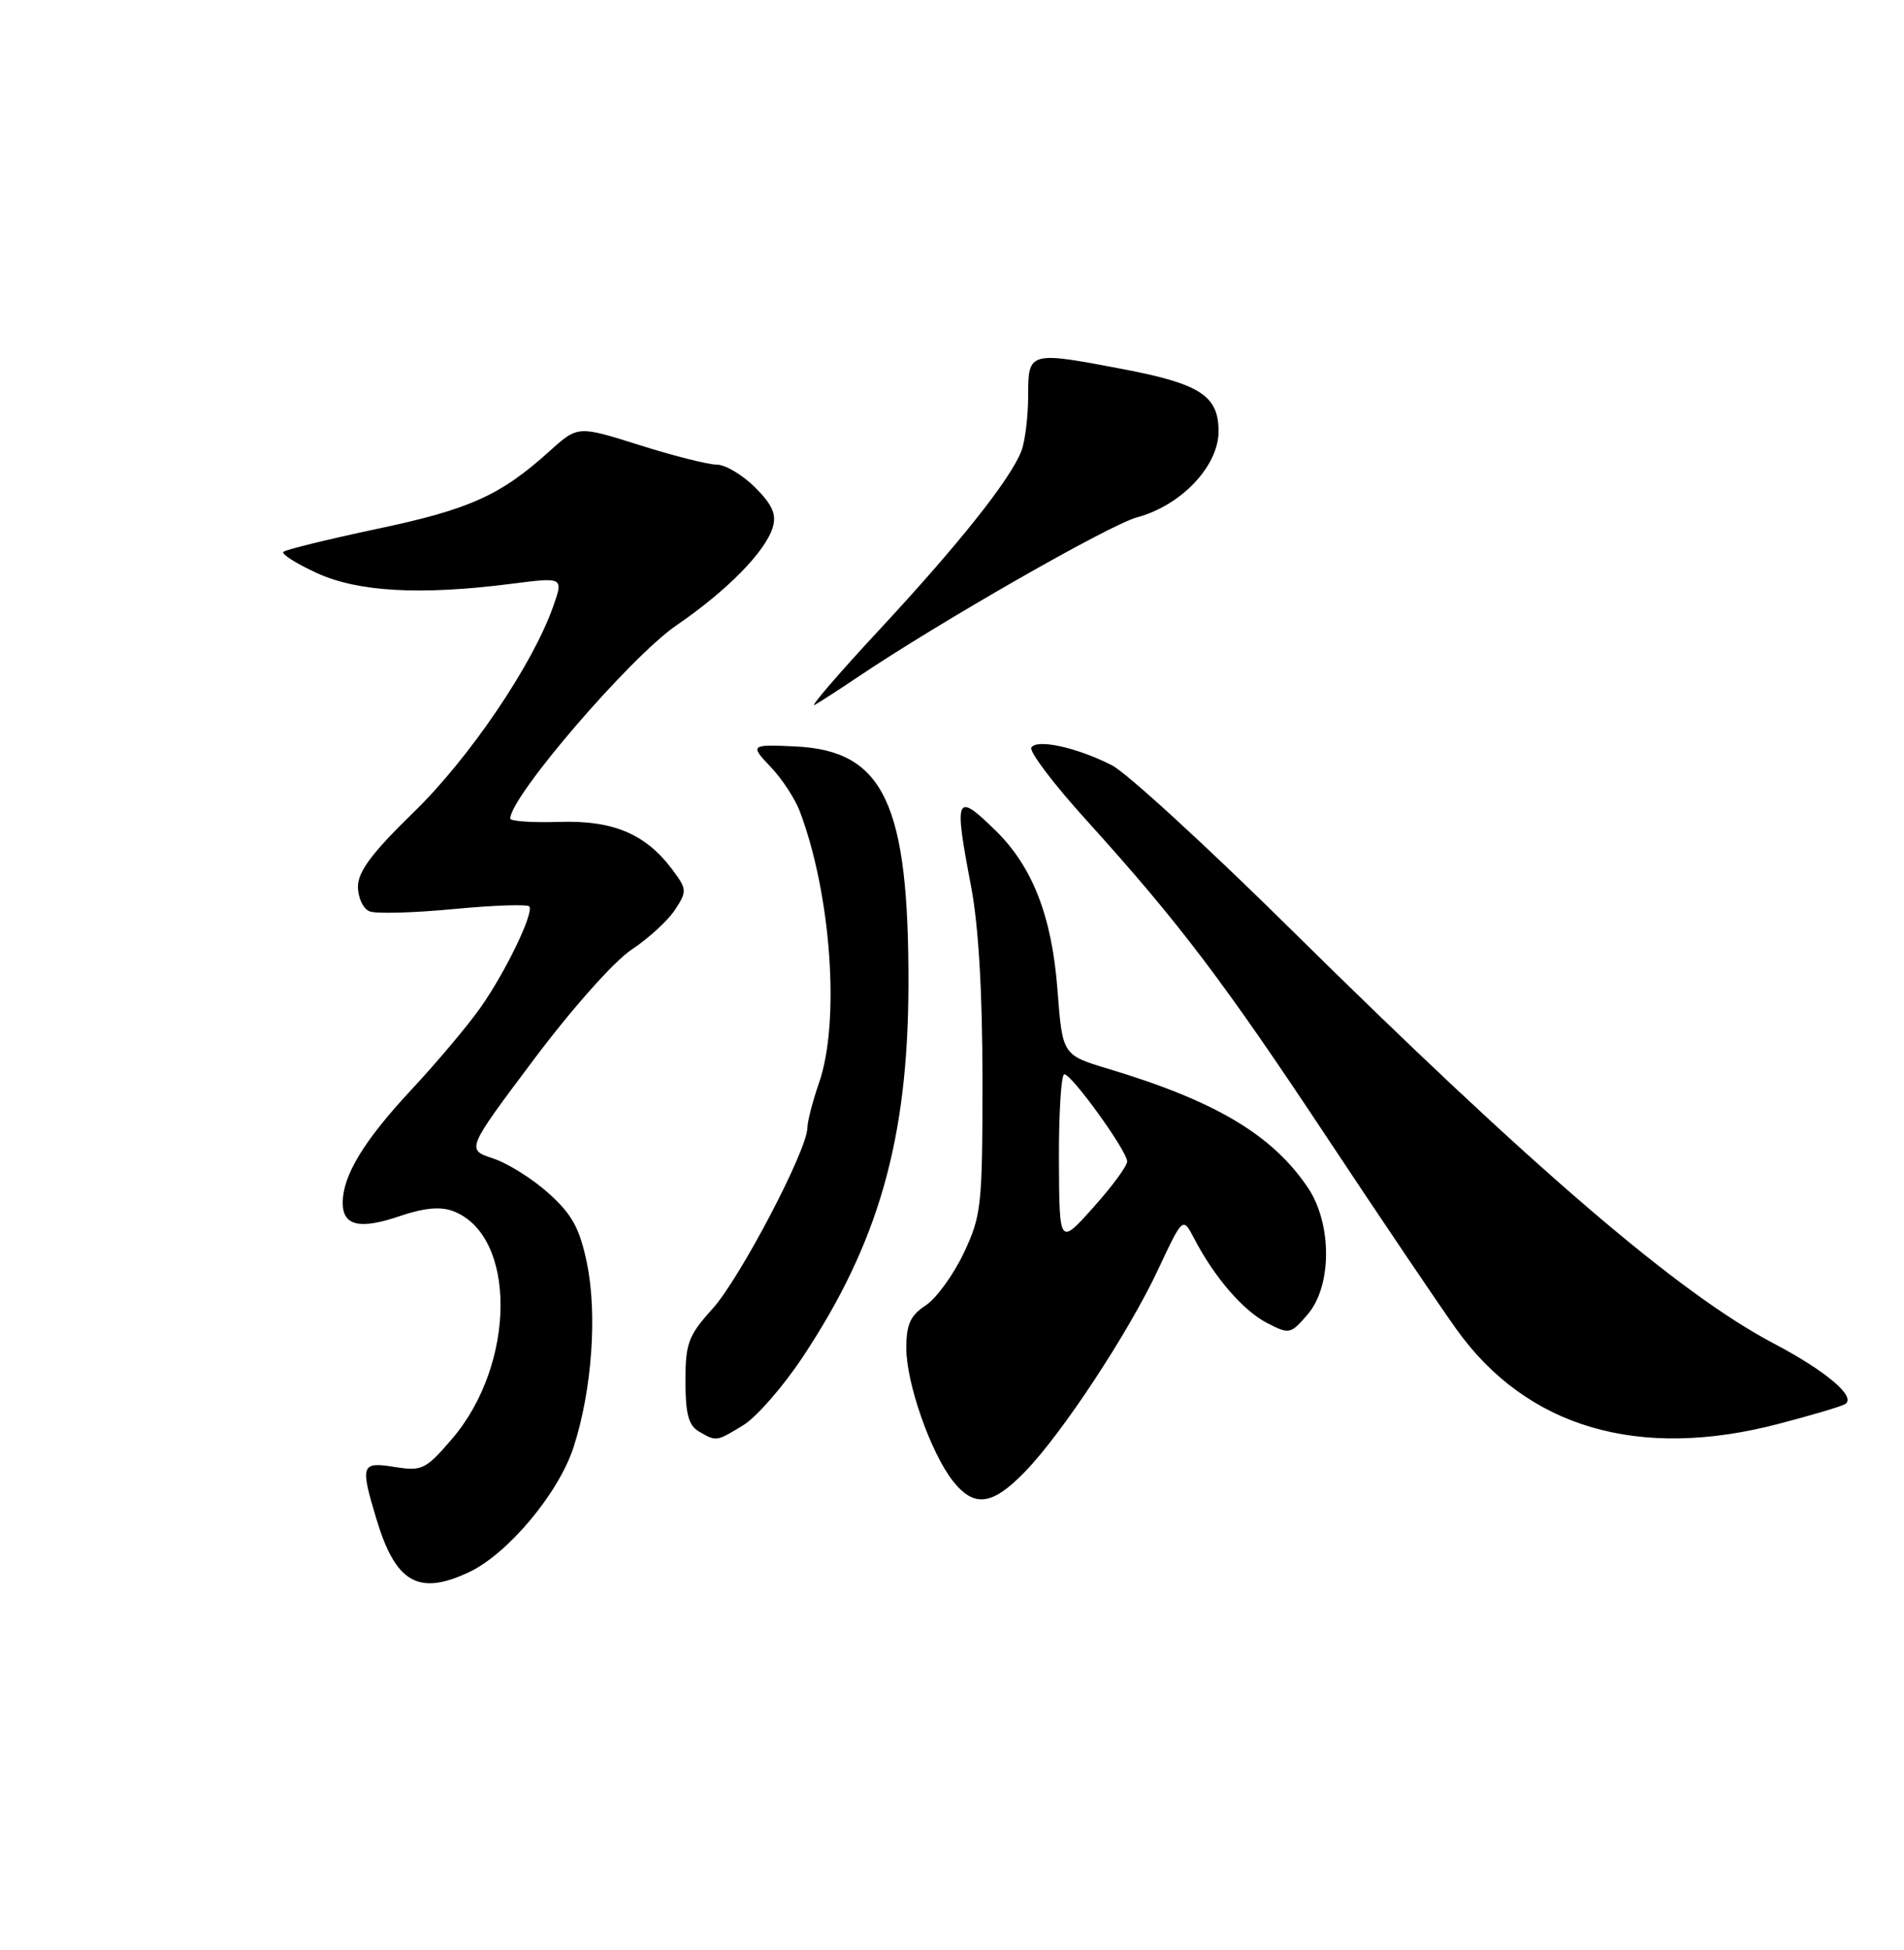 <?xml version="1.0" encoding="UTF-8" standalone="no"?>
<!DOCTYPE svg PUBLIC "-//W3C//DTD SVG 1.1//EN" "http://www.w3.org/Graphics/SVG/1.1/DTD/svg11.dtd" >
<svg xmlns="http://www.w3.org/2000/svg" xmlns:xlink="http://www.w3.org/1999/xlink" version="1.1" viewBox="0 0 250 256">
 <g >
 <path fill="currentColor"
d=" M 61.62 206.38 C 66.73 203.95 73.38 195.99 75.32 189.96 C 77.73 182.52 78.45 172.48 77.06 165.81 C 76.12 161.27 75.12 159.43 72.07 156.69 C 69.98 154.79 66.68 152.72 64.74 152.08 C 61.22 150.92 61.22 150.92 70.08 139.11 C 75.11 132.40 80.67 126.16 82.94 124.66 C 85.15 123.20 87.71 120.85 88.63 119.44 C 90.22 117.02 90.20 116.74 88.30 114.19 C 84.78 109.47 80.51 107.67 73.39 107.90 C 69.88 108.01 67.00 107.81 67.00 107.46 C 67.00 104.57 82.78 86.22 88.83 82.09 C 95.47 77.54 100.50 72.42 101.46 69.24 C 101.98 67.53 101.42 66.27 99.15 63.99 C 97.50 62.35 95.24 61.00 94.13 61.00 C 93.01 61.00 88.45 59.85 83.99 58.44 C 75.88 55.88 75.88 55.88 72.19 59.20 C 65.74 65.03 61.69 66.86 49.57 69.42 C 43.06 70.80 37.50 72.16 37.21 72.45 C 36.93 72.74 38.90 73.99 41.60 75.23 C 47.02 77.72 55.27 78.17 67.25 76.63 C 73.99 75.77 73.99 75.77 72.63 79.63 C 69.92 87.30 61.64 99.51 54.33 106.62 C 48.85 111.95 47.00 114.42 47.00 116.40 C 47.00 117.87 47.69 119.33 48.54 119.65 C 49.38 119.98 54.37 119.84 59.61 119.34 C 64.86 118.84 69.31 118.69 69.51 119.01 C 70.08 119.94 66.37 127.62 63.11 132.25 C 61.47 134.59 57.40 139.43 54.07 143.00 C 47.76 149.77 45.00 154.31 45.00 157.93 C 45.00 160.94 47.24 161.45 52.53 159.64 C 55.69 158.57 57.84 158.37 59.50 159.00 C 67.86 162.18 67.78 179.05 59.37 188.88 C 55.91 192.92 55.42 193.16 51.84 192.59 C 47.41 191.88 47.27 192.26 49.43 199.44 C 51.95 207.82 54.97 209.53 61.62 206.38 Z  M 134.55 193.25 C 139.47 188.19 148.20 174.93 152.11 166.57 C 155.31 159.74 155.31 159.74 156.81 162.62 C 159.43 167.66 163.23 172.07 166.36 173.68 C 169.29 175.20 169.46 175.16 171.69 172.57 C 174.91 168.84 174.92 160.66 171.73 155.92 C 167.05 148.98 159.61 144.55 145.50 140.31 C 139.50 138.50 139.50 138.50 138.85 129.95 C 138.11 120.28 135.58 113.79 130.71 109.02 C 125.48 103.91 125.23 104.47 127.50 116.34 C 128.48 121.45 129.00 130.28 129.00 141.74 C 129.00 158.33 128.86 159.60 126.54 164.51 C 125.18 167.38 122.93 170.47 121.54 171.38 C 119.53 172.70 119.00 173.87 119.00 176.99 C 119.00 181.59 122.20 190.71 125.11 194.42 C 127.90 197.95 130.26 197.66 134.55 193.25 Z  M 97.60 187.10 C 99.31 186.06 102.81 182.05 105.37 178.20 C 115.33 163.21 119.21 149.64 119.28 129.50 C 119.36 105.55 116.08 98.55 104.48 98.00 C 98.51 97.71 98.42 97.78 101.25 100.75 C 102.69 102.26 104.38 104.85 105.01 106.50 C 109.14 117.42 110.33 134.15 107.54 142.16 C 106.71 144.55 106.02 147.21 106.01 148.07 C 105.99 151.00 97.17 167.80 93.58 171.79 C 90.38 175.33 90.00 176.33 90.00 181.32 C 90.00 185.58 90.41 187.14 91.75 187.92 C 94.07 189.27 94.03 189.28 97.60 187.10 Z  M 233.52 186.93 C 237.86 185.80 241.80 184.63 242.27 184.33 C 243.79 183.39 239.78 180.00 232.89 176.37 C 220.44 169.83 201.26 153.38 169.50 122.01 C 158.50 111.15 147.93 101.45 146.00 100.47 C 141.42 98.13 136.14 96.97 135.42 98.14 C 135.10 98.65 138.39 102.99 142.74 107.78 C 154.81 121.12 160.66 128.84 174.35 149.50 C 181.28 159.95 188.87 171.20 191.22 174.49 C 200.46 187.42 215.16 191.74 233.52 186.93 Z  M 112.50 88.97 C 123.30 81.69 145.67 68.90 149.29 67.92 C 155.10 66.36 160.00 61.19 160.00 56.62 C 160.00 51.97 157.60 50.40 147.56 48.48 C 135.11 46.10 135.00 46.13 135.00 51.93 C 135.00 54.65 134.60 57.91 134.12 59.18 C 132.71 62.88 125.91 71.44 115.32 82.83 C 109.92 88.65 106.17 93.02 107.00 92.53 C 107.83 92.05 110.30 90.45 112.50 88.97 Z  M 139.04 152.25 C 139.02 146.06 139.34 141.01 139.75 141.03 C 140.76 141.07 148.00 151.12 148.00 152.48 C 148.00 153.07 146.00 155.79 143.54 158.53 C 139.09 163.50 139.09 163.50 139.04 152.25 Z "/>
</g>
</svg>